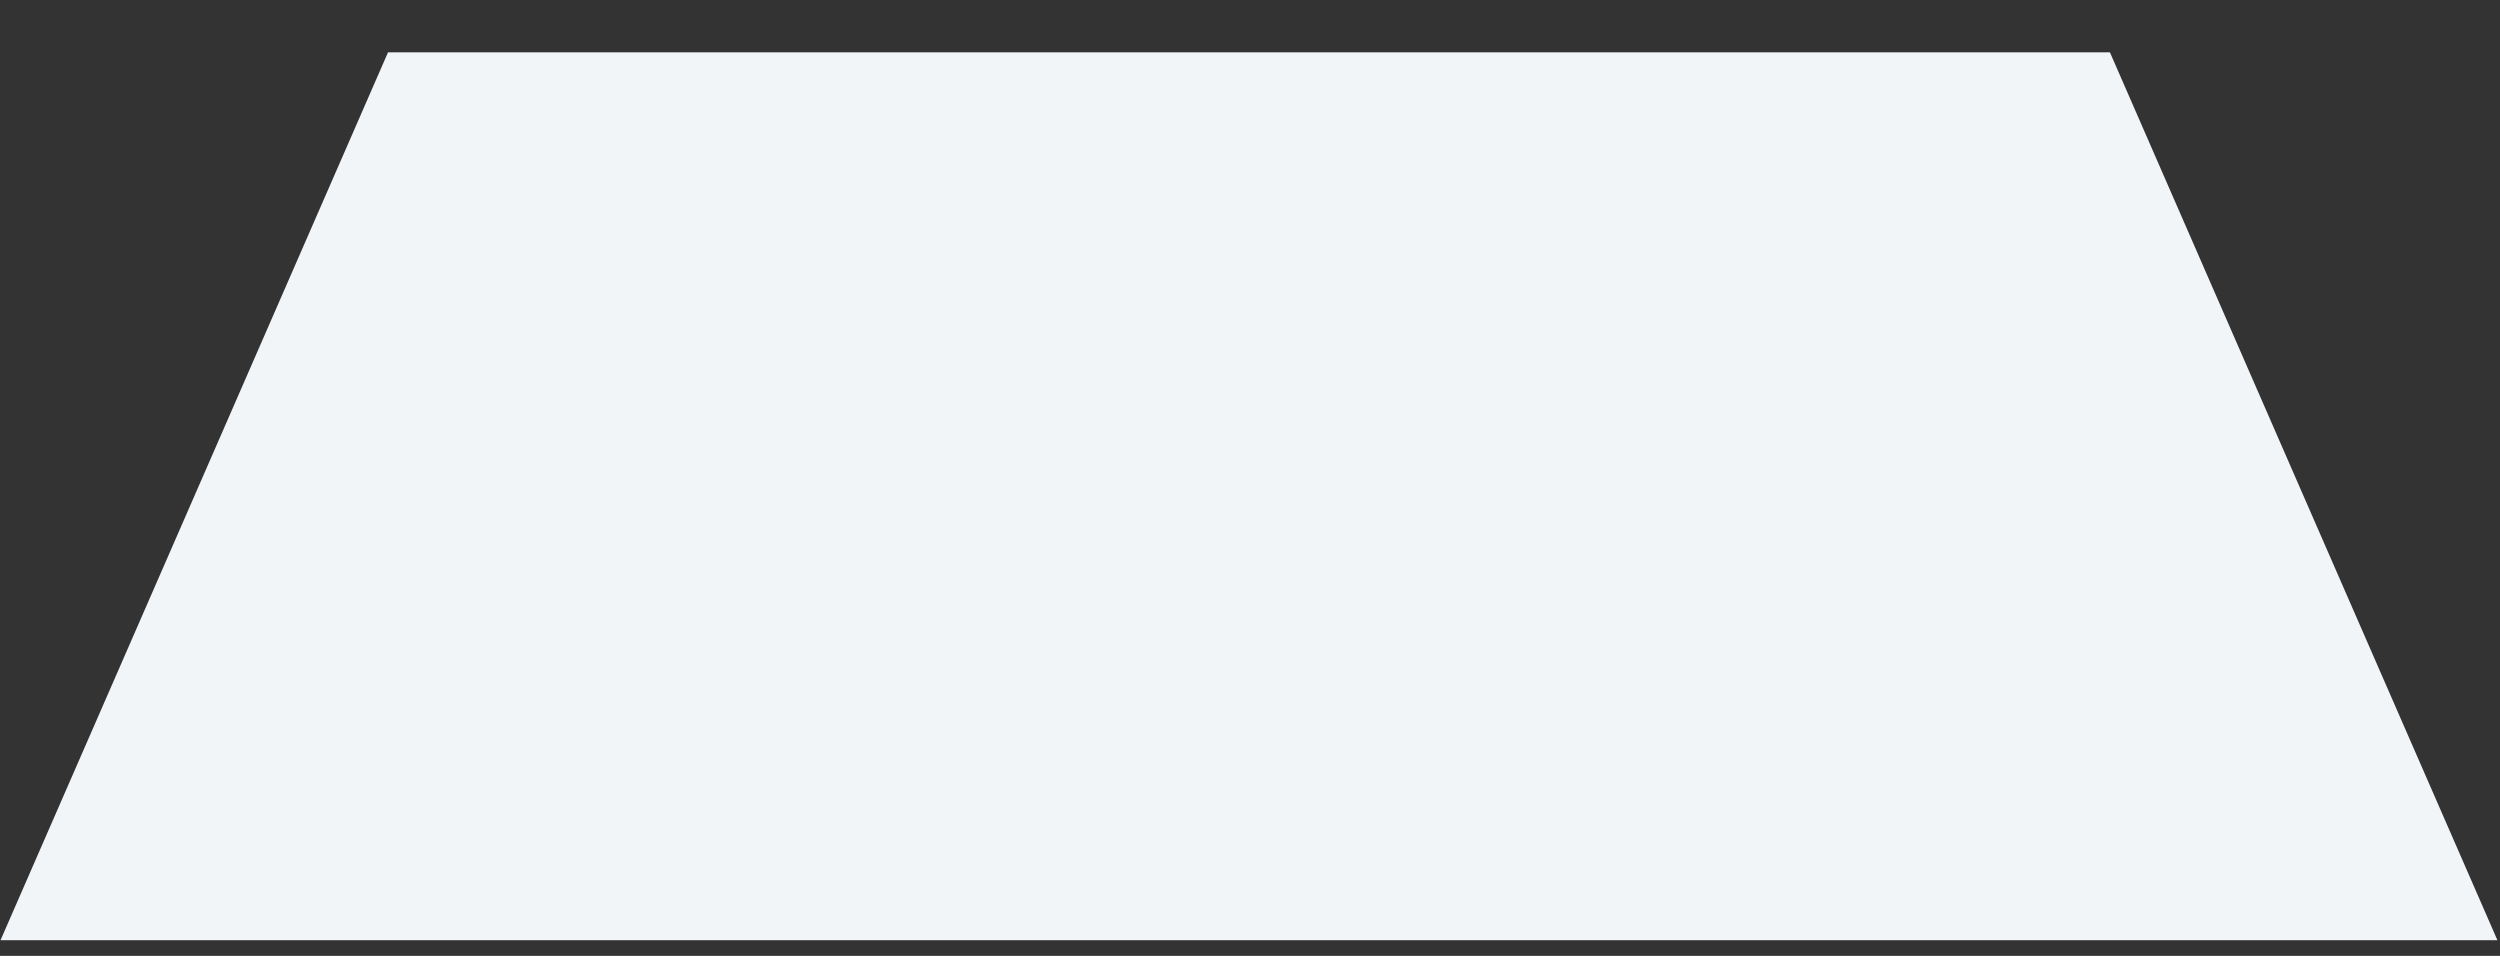 ﻿<?xml version="1.0" encoding="utf-8"?>
<svg version="1.1" xmlns:xlink="http://www.w3.org/1999/xlink" width="34px" height="13px" xmlns="http://www.w3.org/2000/svg">
  <rect width="100%" height="100%" fill="#333333" stroke="none"/>
  <g transform="matrix(1 0 0 1 -165 -215 )">
    <path d="M 28.695 0.712  L 33.965 12.787  L 0.007 12.787  L 5.277 0.712  L 28.695 0.712  Z " fill-rule="nonzero" fill="#f1f5f8" stroke="none" transform="matrix(1 0 0 1 165 215 )" />
  </g>
</svg>